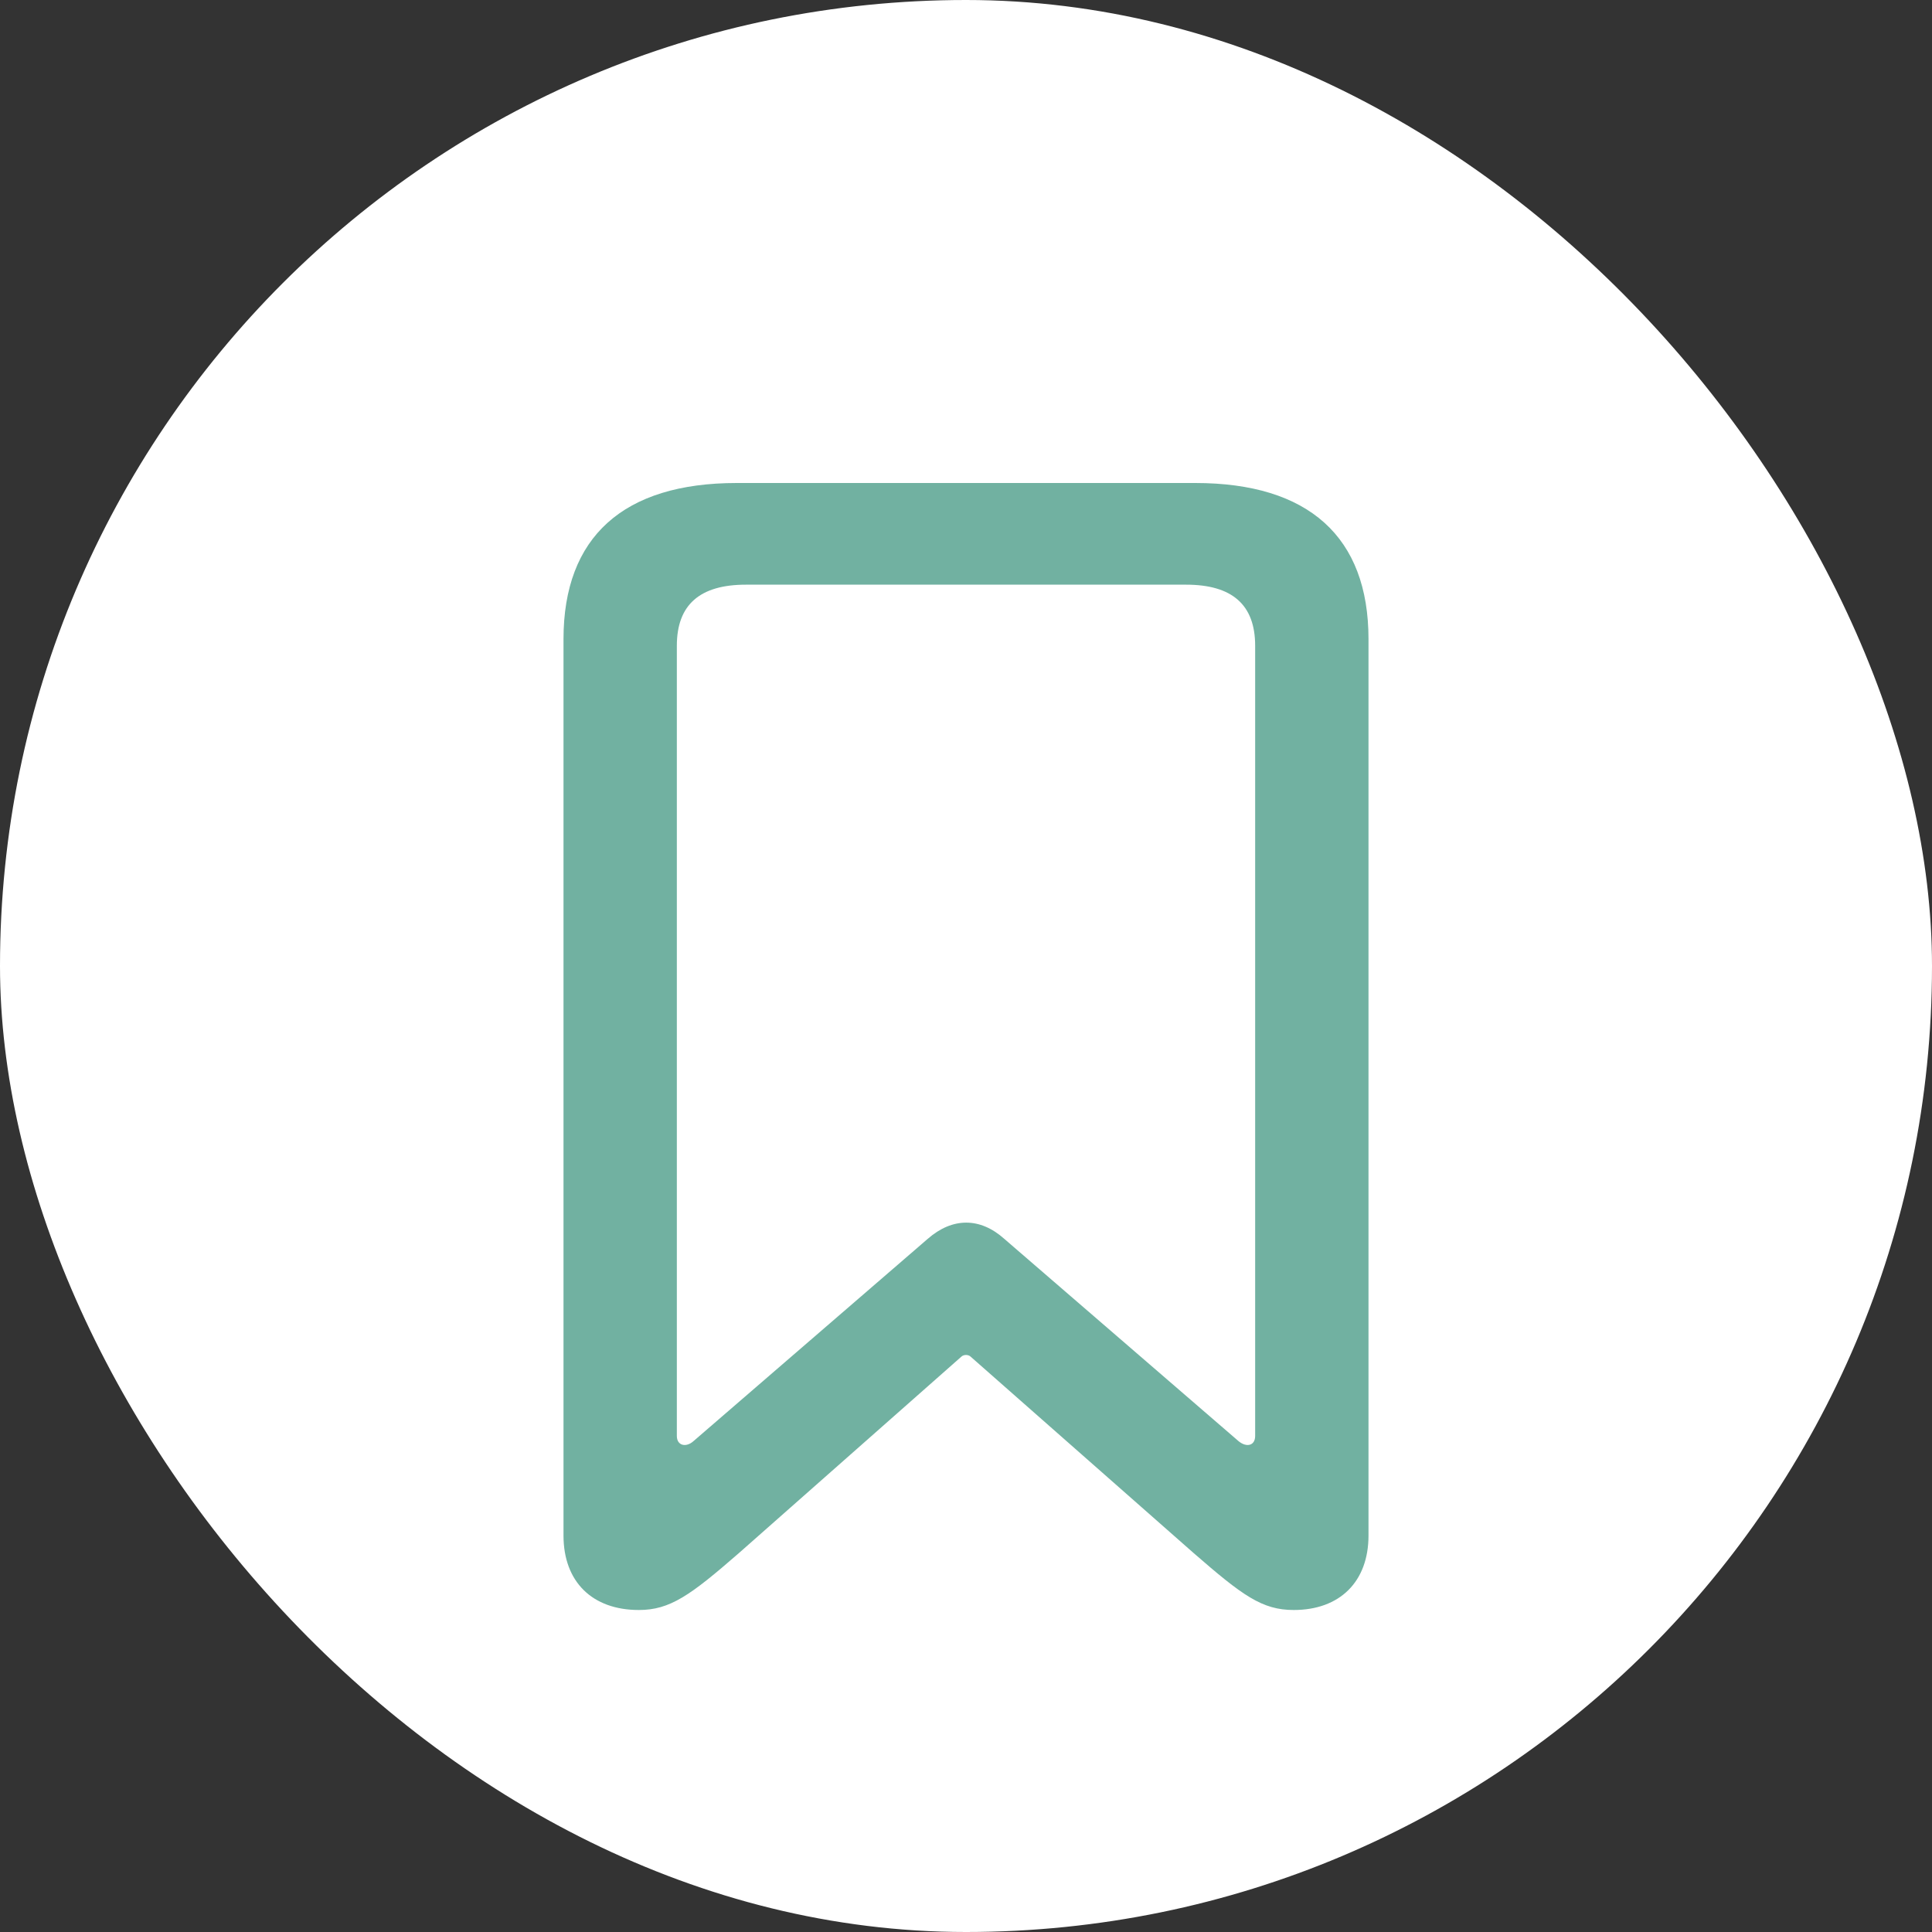<svg width="24" height="24" viewBox="0 0 24 24" fill="none" xmlns="http://www.w3.org/2000/svg">
<rect x="0" y="0" width="24" height="24" fill="#333333" stroke="none"/>
<rect width="24" height="24" rx="12" fill="white"/>
<path d="M7.936 20C8.322 20 8.573 19.821 9.18 19.292L11.939 16.856C11.968 16.824 12.032 16.824 12.061 16.856L14.827 19.292C15.435 19.821 15.678 20 16.071 20C16.643 20 17 19.649 17 19.075V7.939C17 6.67 16.257 6 14.848 6H9.152C7.743 6 7 6.67 7 7.939V19.075C7 19.649 7.357 20 7.936 20ZM8.615 17.902C8.523 17.985 8.408 17.959 8.408 17.838V8.022C8.408 7.512 8.694 7.263 9.266 7.263H14.734C15.306 7.263 15.592 7.512 15.592 8.022V17.838C15.592 17.959 15.485 17.985 15.385 17.902L12.475 15.389C12.175 15.121 11.832 15.121 11.525 15.389L8.615 17.902Z" fill="#71B1A1"/>
</svg>
